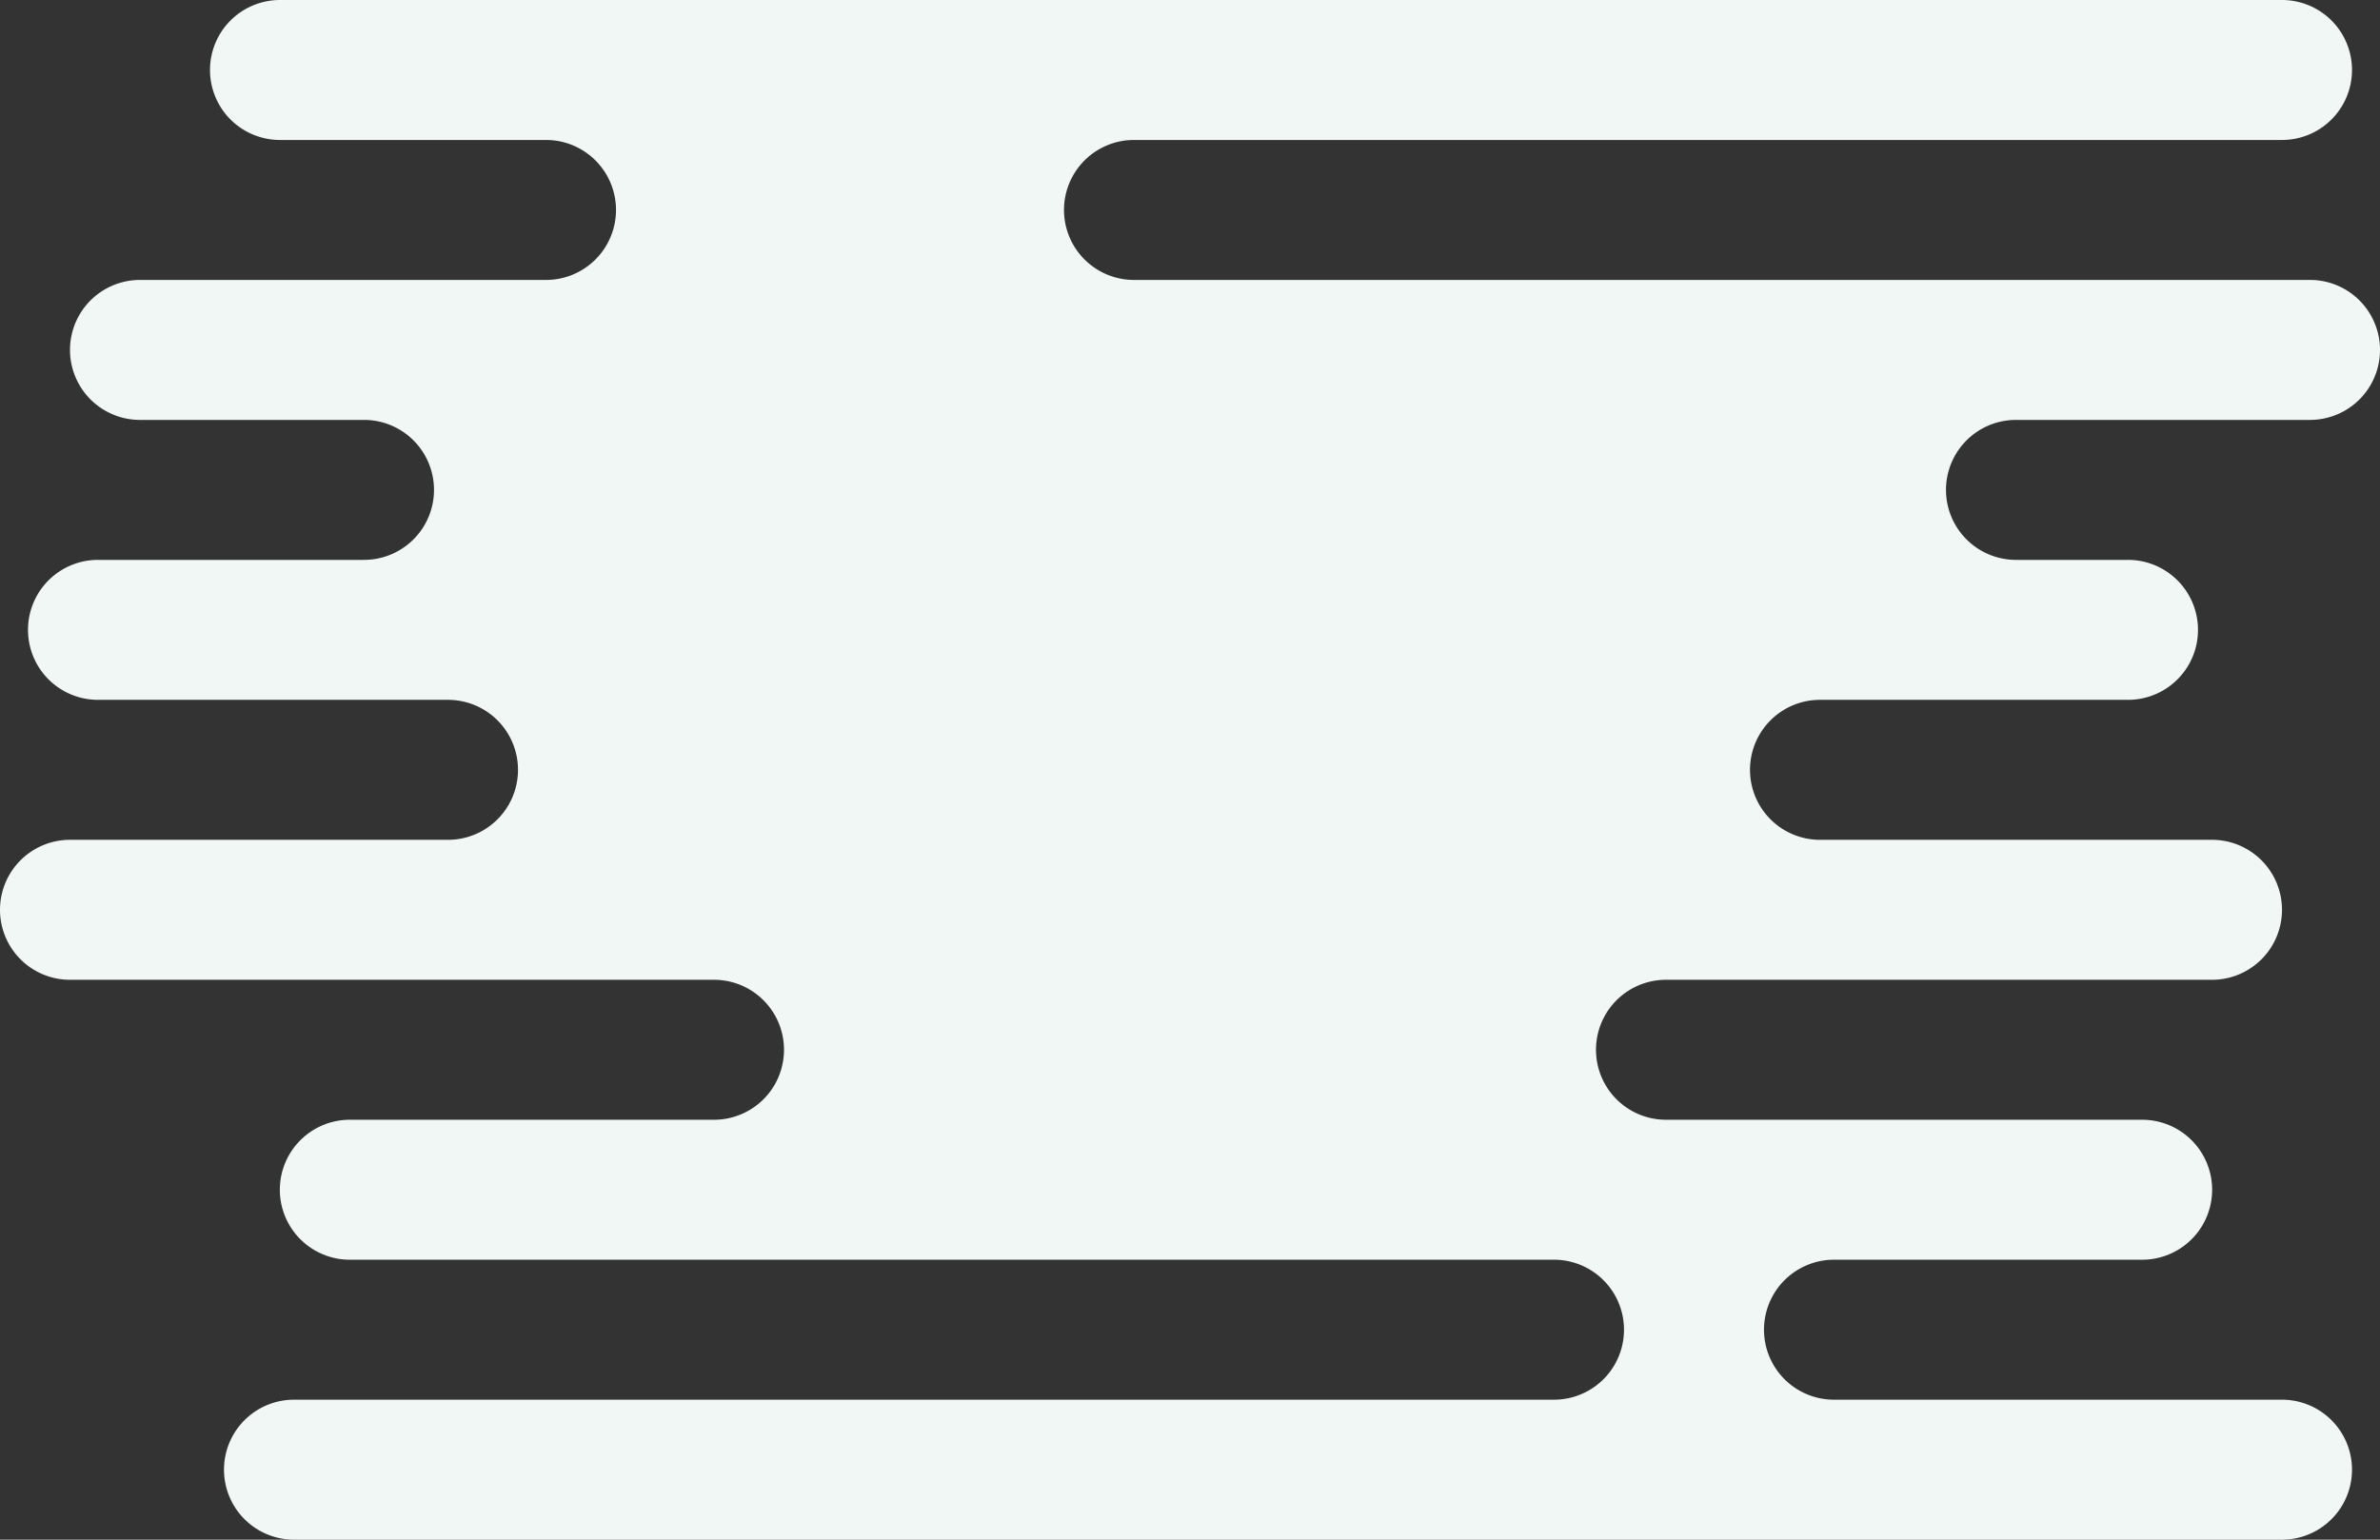 <svg xmlns="http://www.w3.org/2000/svg" width="170" height="110" viewBox="0 0 170 110">
  <rect x="0" y="0" width="170" height="110" fill="#333333" stroke="none"/>
<defs>
    <style>
      .cls-1 {
        fill: #f0f7f5;
        fill-rule: evenodd;
      }
    </style>
  </defs>
  <path id="_3_bg" data-name="3_bg" class="cls-1" d="M1042,2878H960a5,5,0,0,0,0,10h84a5,5,0,0,1,0,10h-21a5,5,0,0,0,0,10h8a5,5,0,0,1,0,10h-22a5,5,0,0,0,0,10h28a5,5,0,0,1,0,10H998a5,5,0,0,0,0,10h34a5,5,0,0,1,.02,10H1010a5,5,0,0,0,0,10h32a5,5,0,0,1,0,10H900a5,5,0,0,1,0-10h90a5,5,0,0,0,0-10H903.978a5,5,0,0,1,.022-10h26a5,5,0,0,0,0-10H884a5,5,0,0,1,0-10h27a5,5,0,0,0,0-10H886a5,5,0,0,1,0-10h19a5,5,0,0,0,0-10H889a5,5,0,0,1,0-10h29a5,5,0,0,0,0-10H899a5,5,0,0,1,0-10h143A5,5,0,0,1,1042,2878Z" transform="translate(-879 -2868)"/>
</svg>
